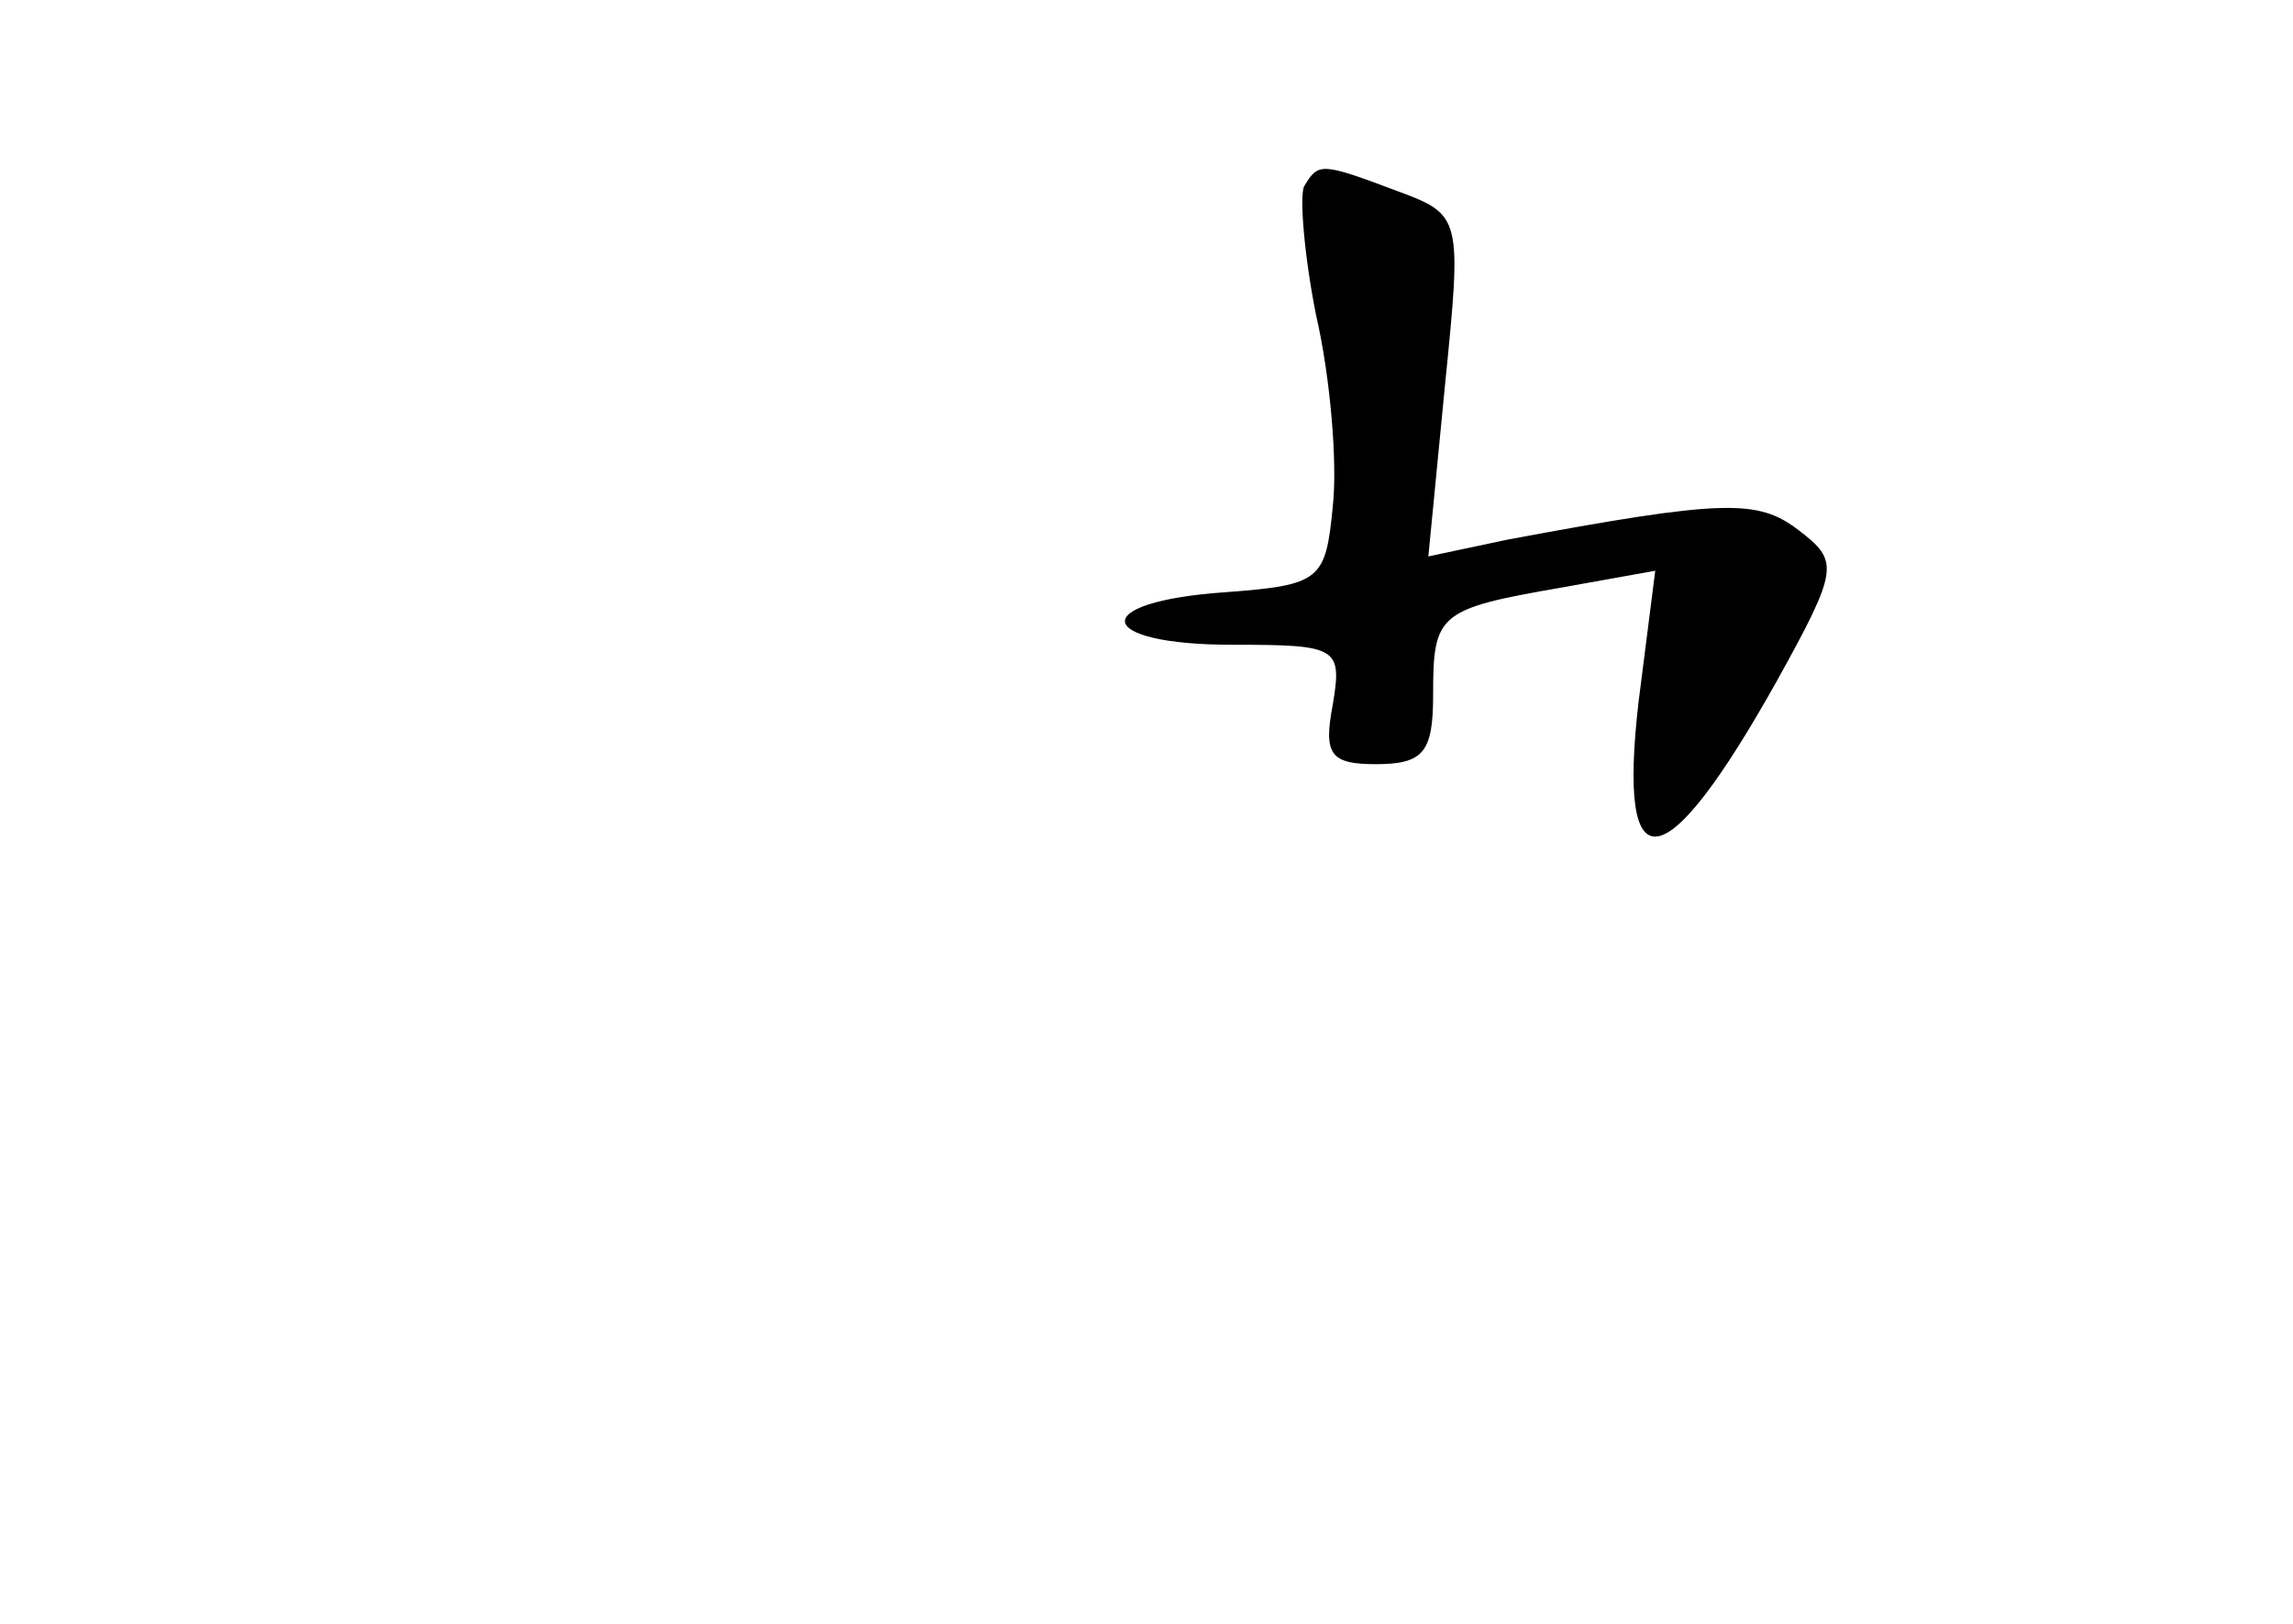 <?xml version="1.0" standalone="no"?>
<!DOCTYPE svg PUBLIC "-//W3C//DTD SVG 20010904//EN"
 "http://www.w3.org/TR/2001/REC-SVG-20010904/DTD/svg10.dtd">
<svg version="1.0" xmlns="http://www.w3.org/2000/svg"
 width="96pt" height="68pt" viewBox="0 0 96 68"
 preserveAspectRatio="xMidYMid meet">
<g transform="translate(0,68) scale(0.1,-0.1)"
fill="#000000" stroke="none">
<path d="M546 602 c-2 -4 0 -29 5 -54 6 -26 9 -62 7 -80 -3 -31 -5 -33 -45
-36 -58 -4 -55 -22 3 -22 44 0 46 -1 42 -25 -4 -21 -1 -25 18 -25 20 0 24 5
24 29 0 34 2 36 54 45 l39 7 -7 -55 c-9 -78 11 -75 58 9 26 47 26 50 9 63 -17
13 -31 13 -122 -4 l-33 -7 7 72 c7 70 7 71 -20 81 -32 12 -33 12 -39 2z"/>
</g>
</svg>
